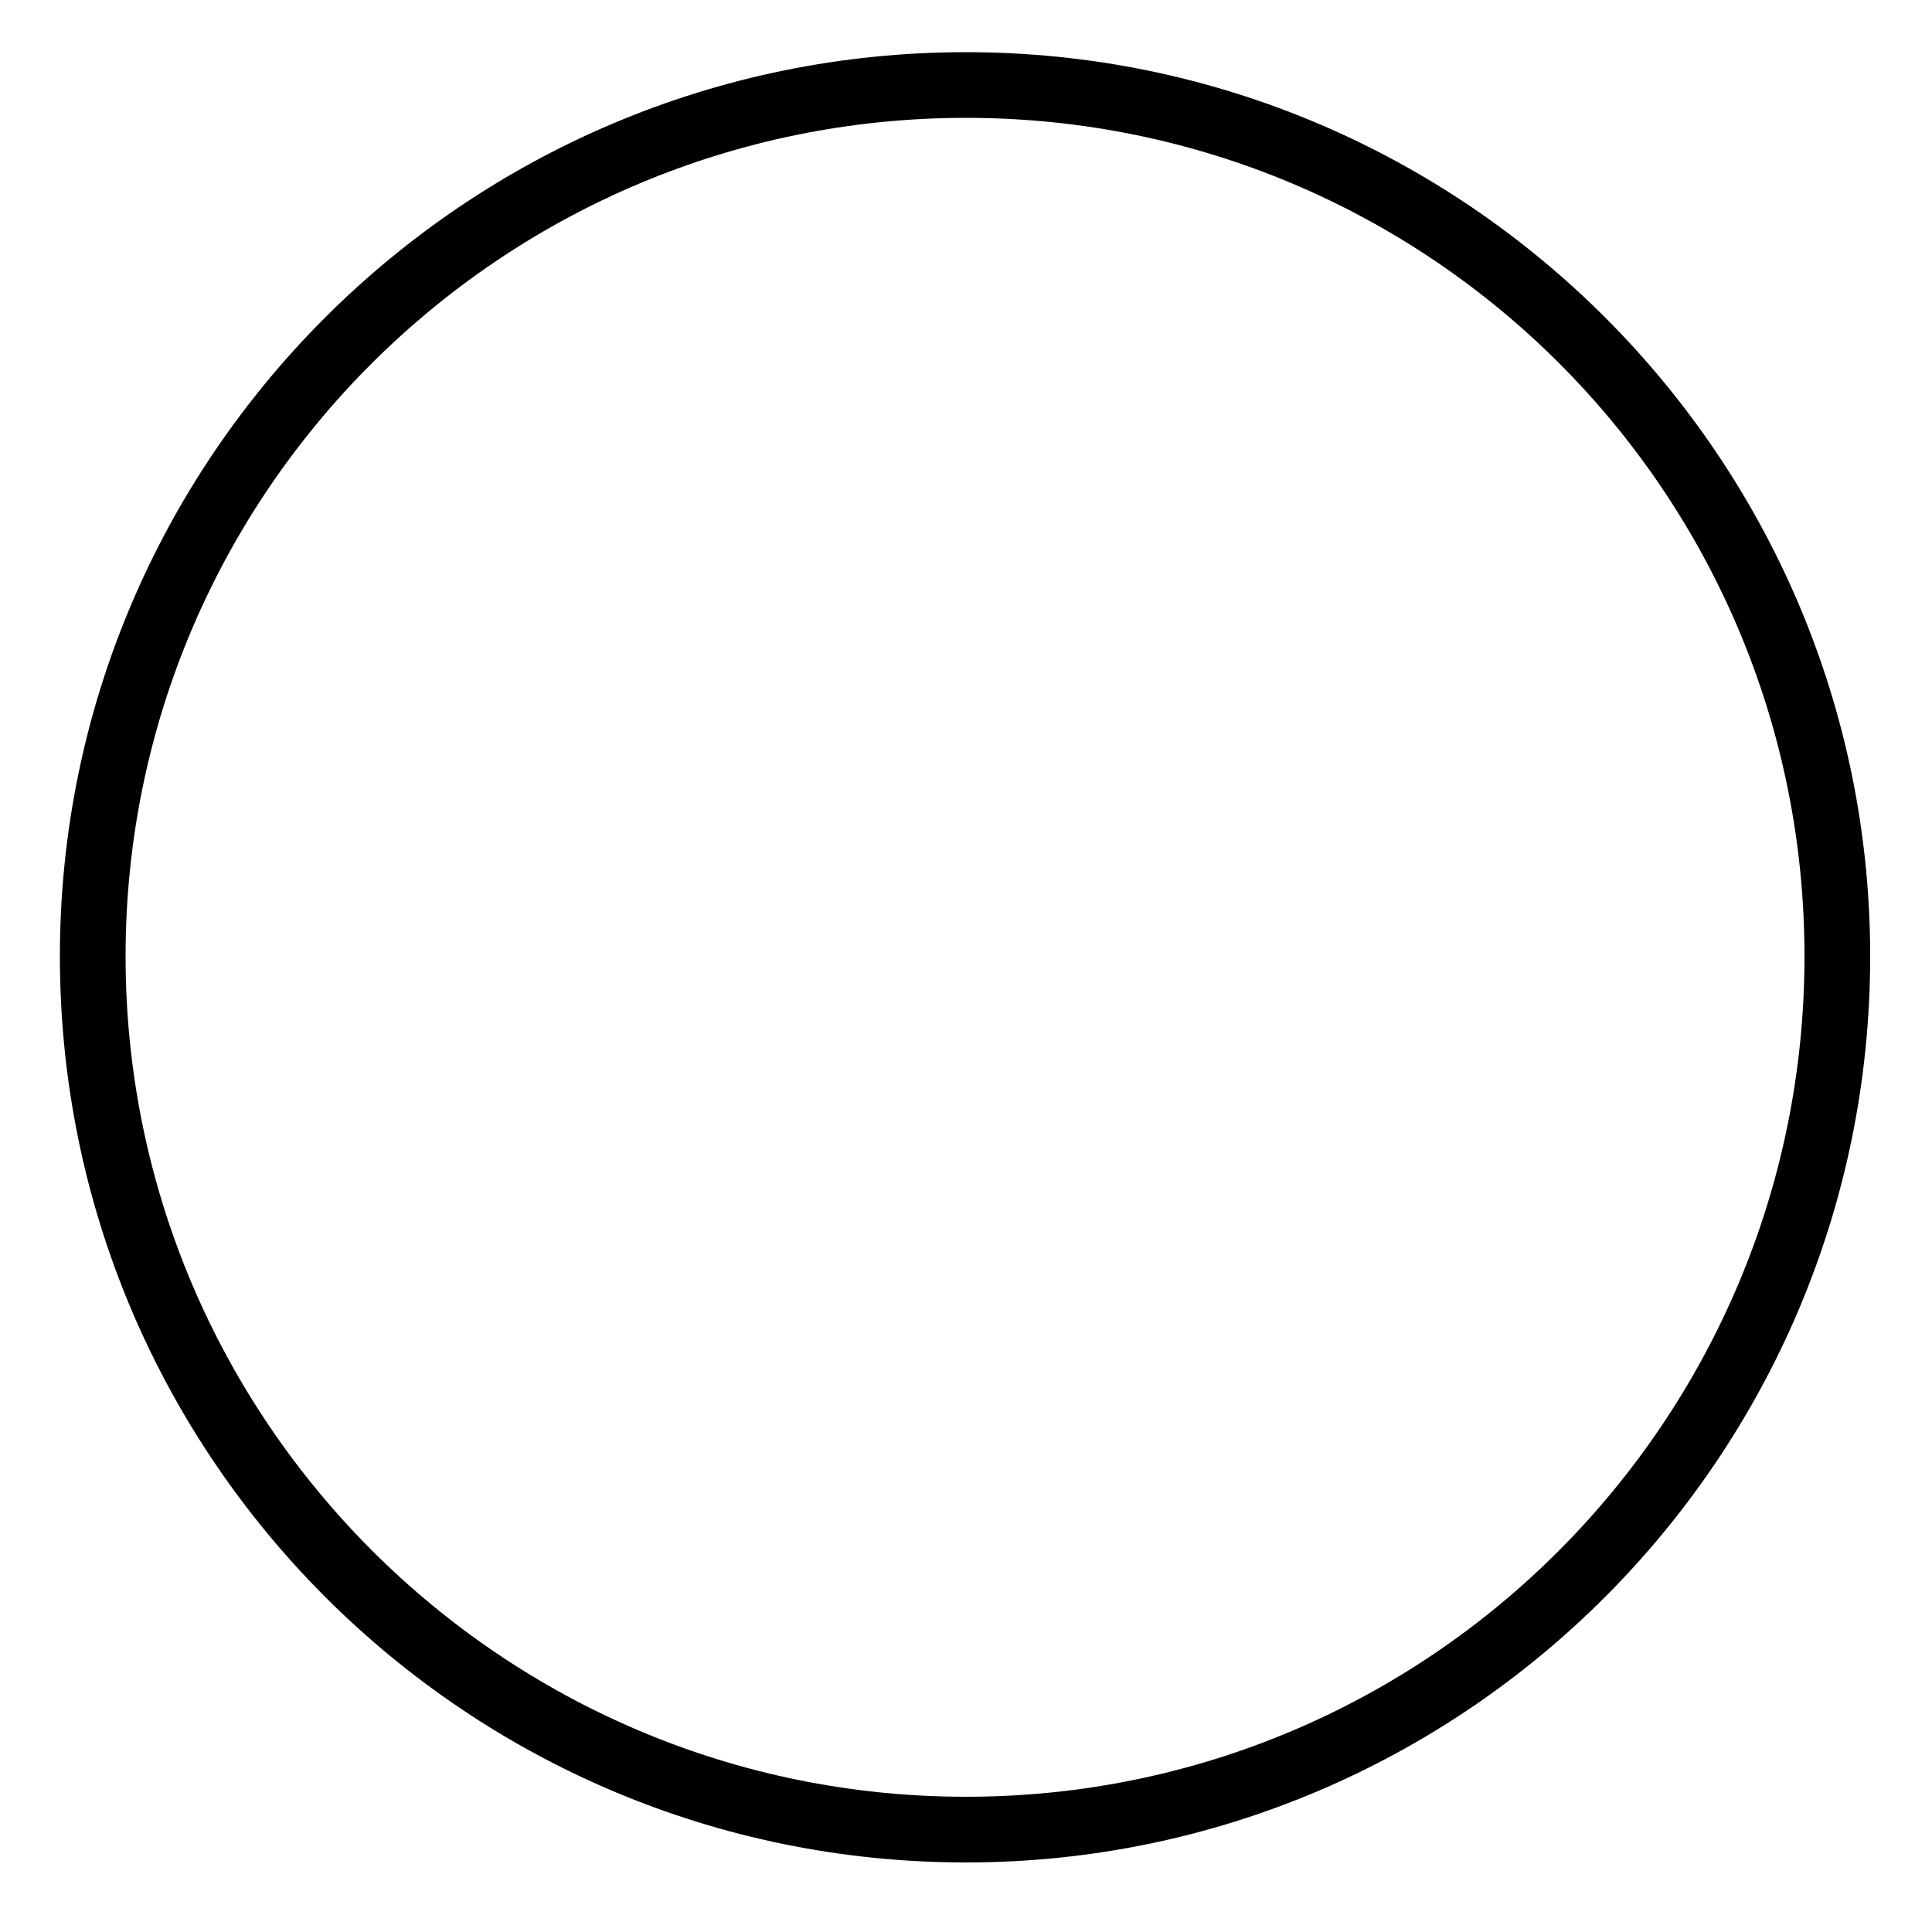 <svg id="id" width="16" height="16" viewBox="0 0 16 16" xmlns="http://www.w3.org/2000/svg">
  <path
    d="M15.488 7.92C15.488 12.064 12.128 15.424 8 15.424C3.856 15.424 0.496 12.064 0.496 7.92C0.496 3.792 3.856 0.432 8 0.432C12.128 0.432 15.488 3.792 15.488 7.92ZM8 0.976C4.16 0.976 1.04 4.08 1.04 7.92C1.04 11.76 4.16 14.88 8 14.88C11.84 14.88 14.944 11.76 14.944 7.92C14.944 4.08 11.84 0.976 8 0.976Z" />
</svg>